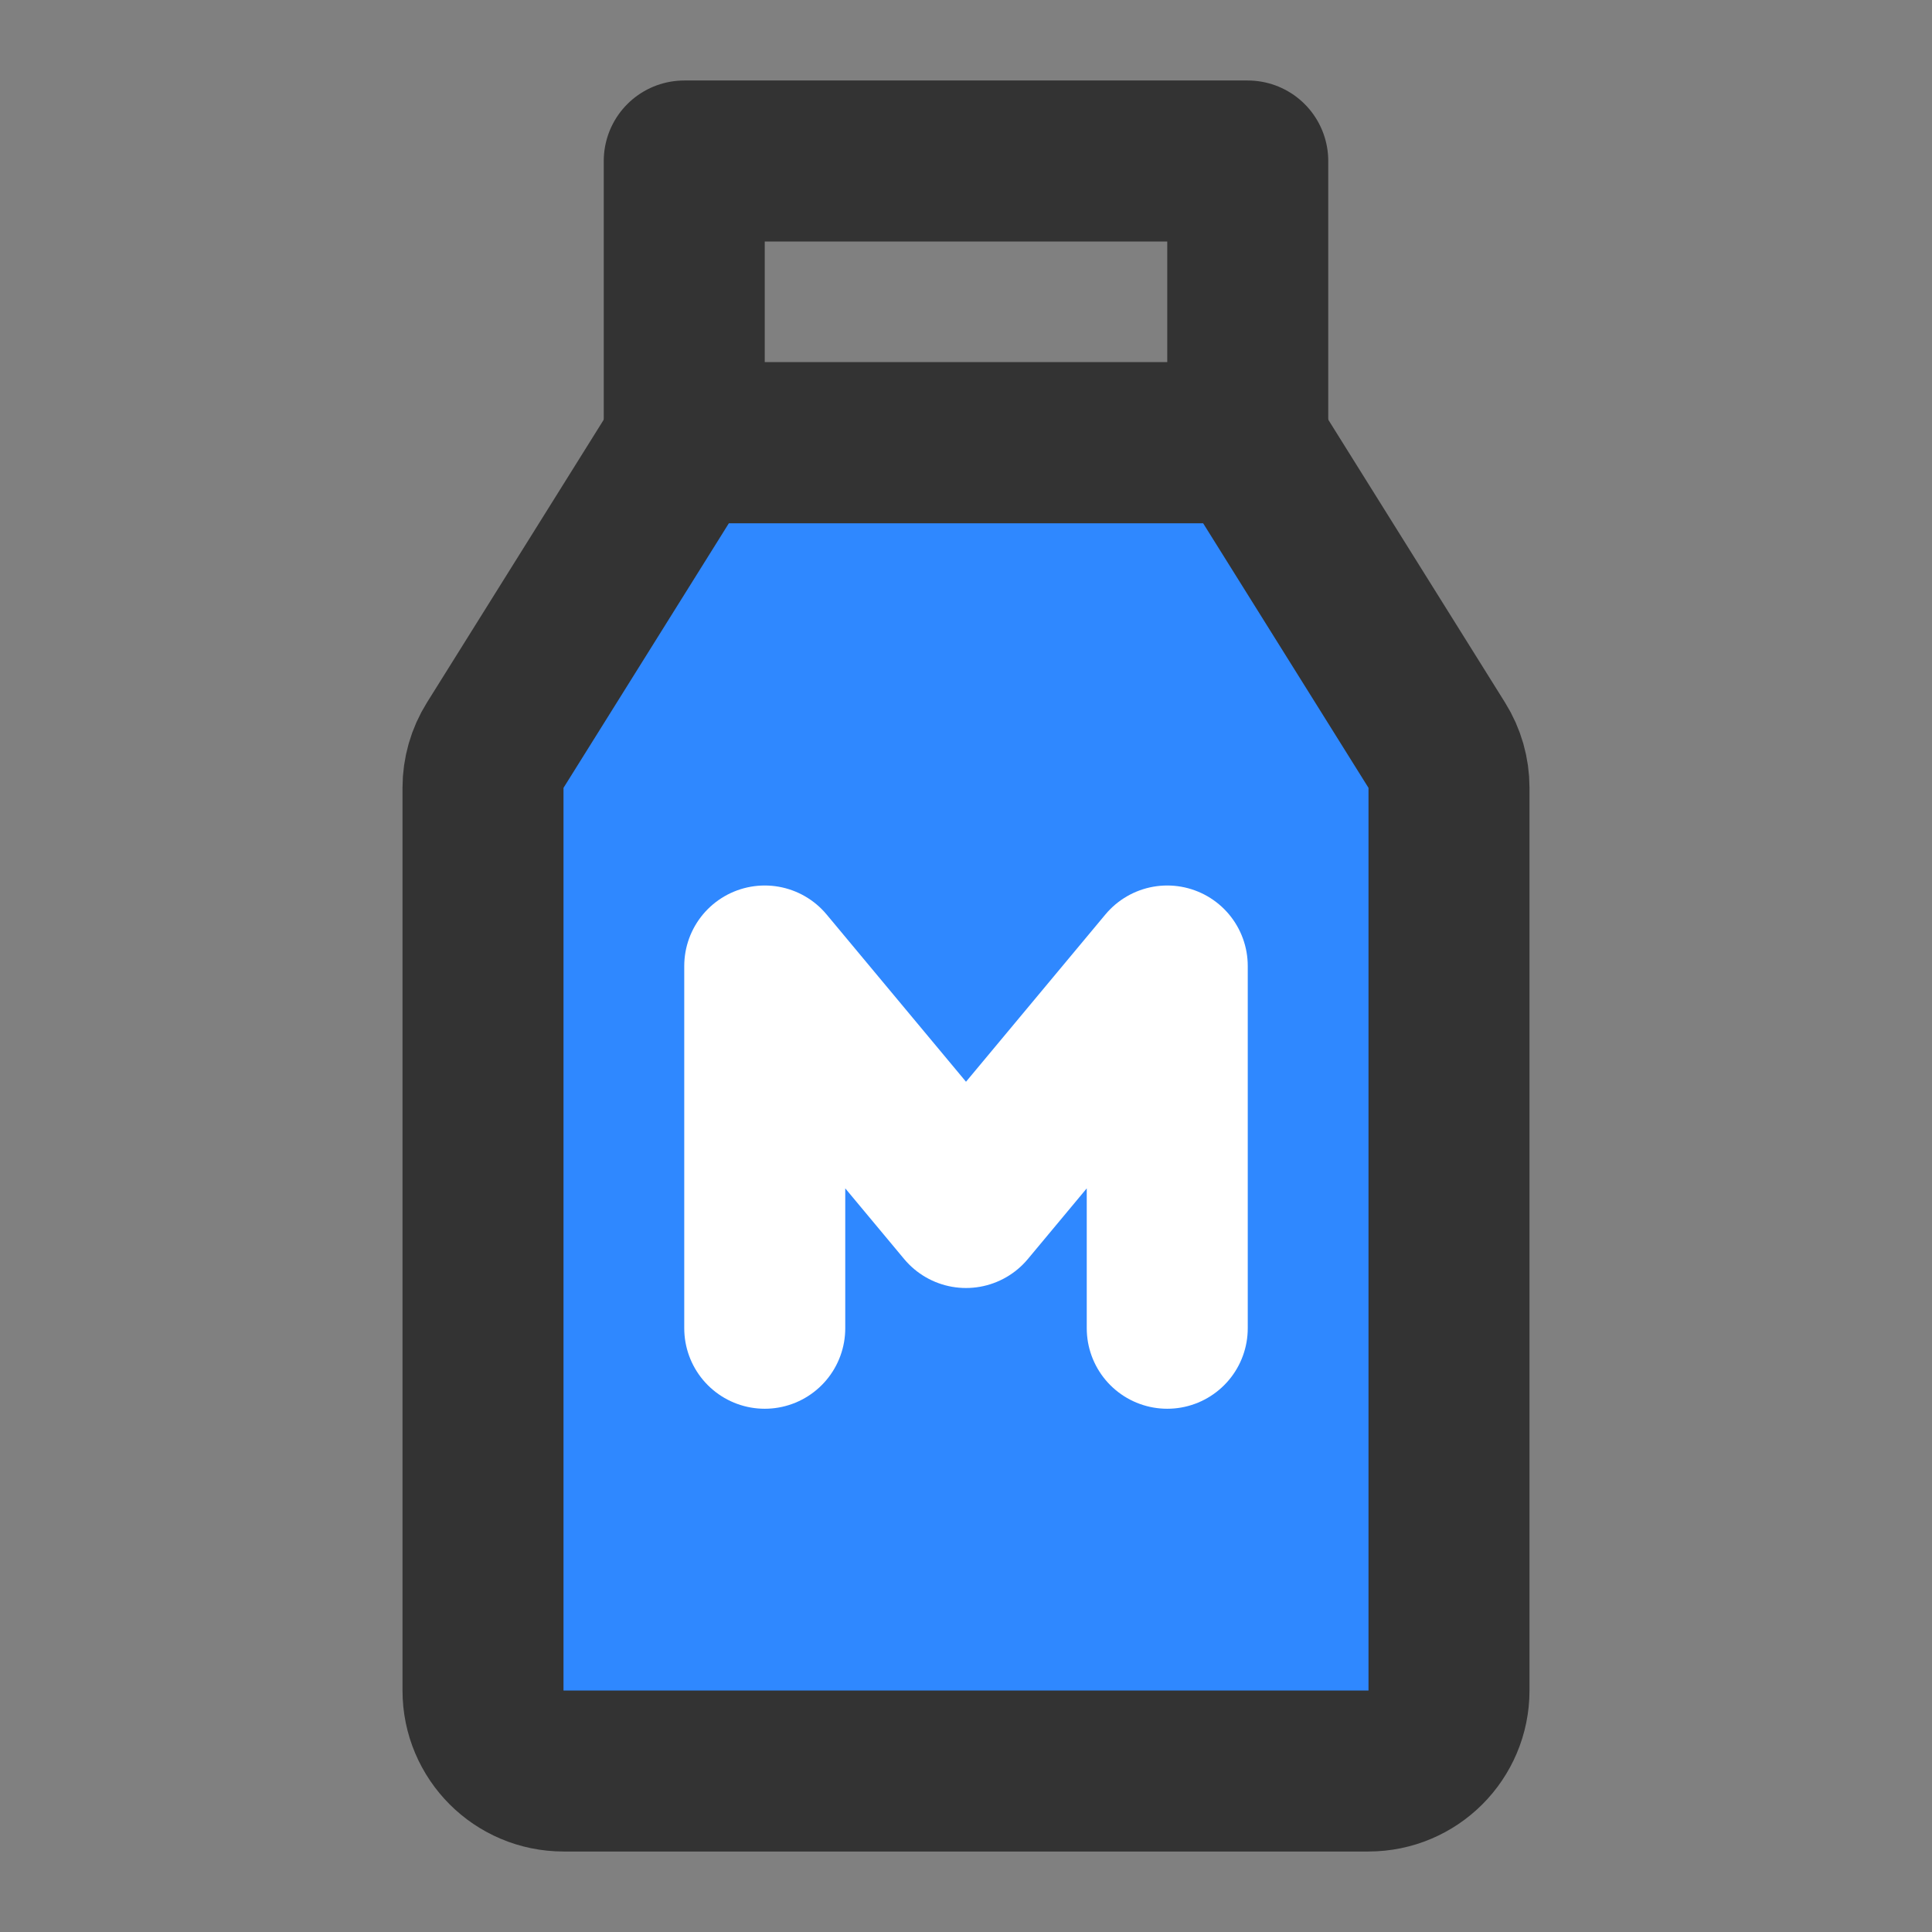 <?xml version="1.0" encoding="UTF-8"?><svg width="24" height="24" viewBox="0 0 48 48" fill="none" xmlns="http://www.w3.org/2000/svg"><rect x="0" y="0" width="48" height="48" fill="#808080" stroke="none"/><path d="M12 19.574C12 19.199 12.105 18.831 12.304 18.514L17 11H31L35.696 18.514C35.895 18.831 36 19.199 36 19.574V42C36 43.105 35.105 44 34 44H14C12.895 44 12 43.105 12 42V19.574Z" fill="#2F88FF" stroke="#333" stroke-width="4" stroke-linecap="round" stroke-linejoin="round"/><path d="M19 33V24L24 30L29 24V33" stroke="#FFF" stroke-width="4" stroke-linecap="round" stroke-linejoin="round"/><path d="M17 4H31V11H17V4Z" stroke="#333" stroke-width="4" stroke-linecap="round" stroke-linejoin="round"/></svg>
